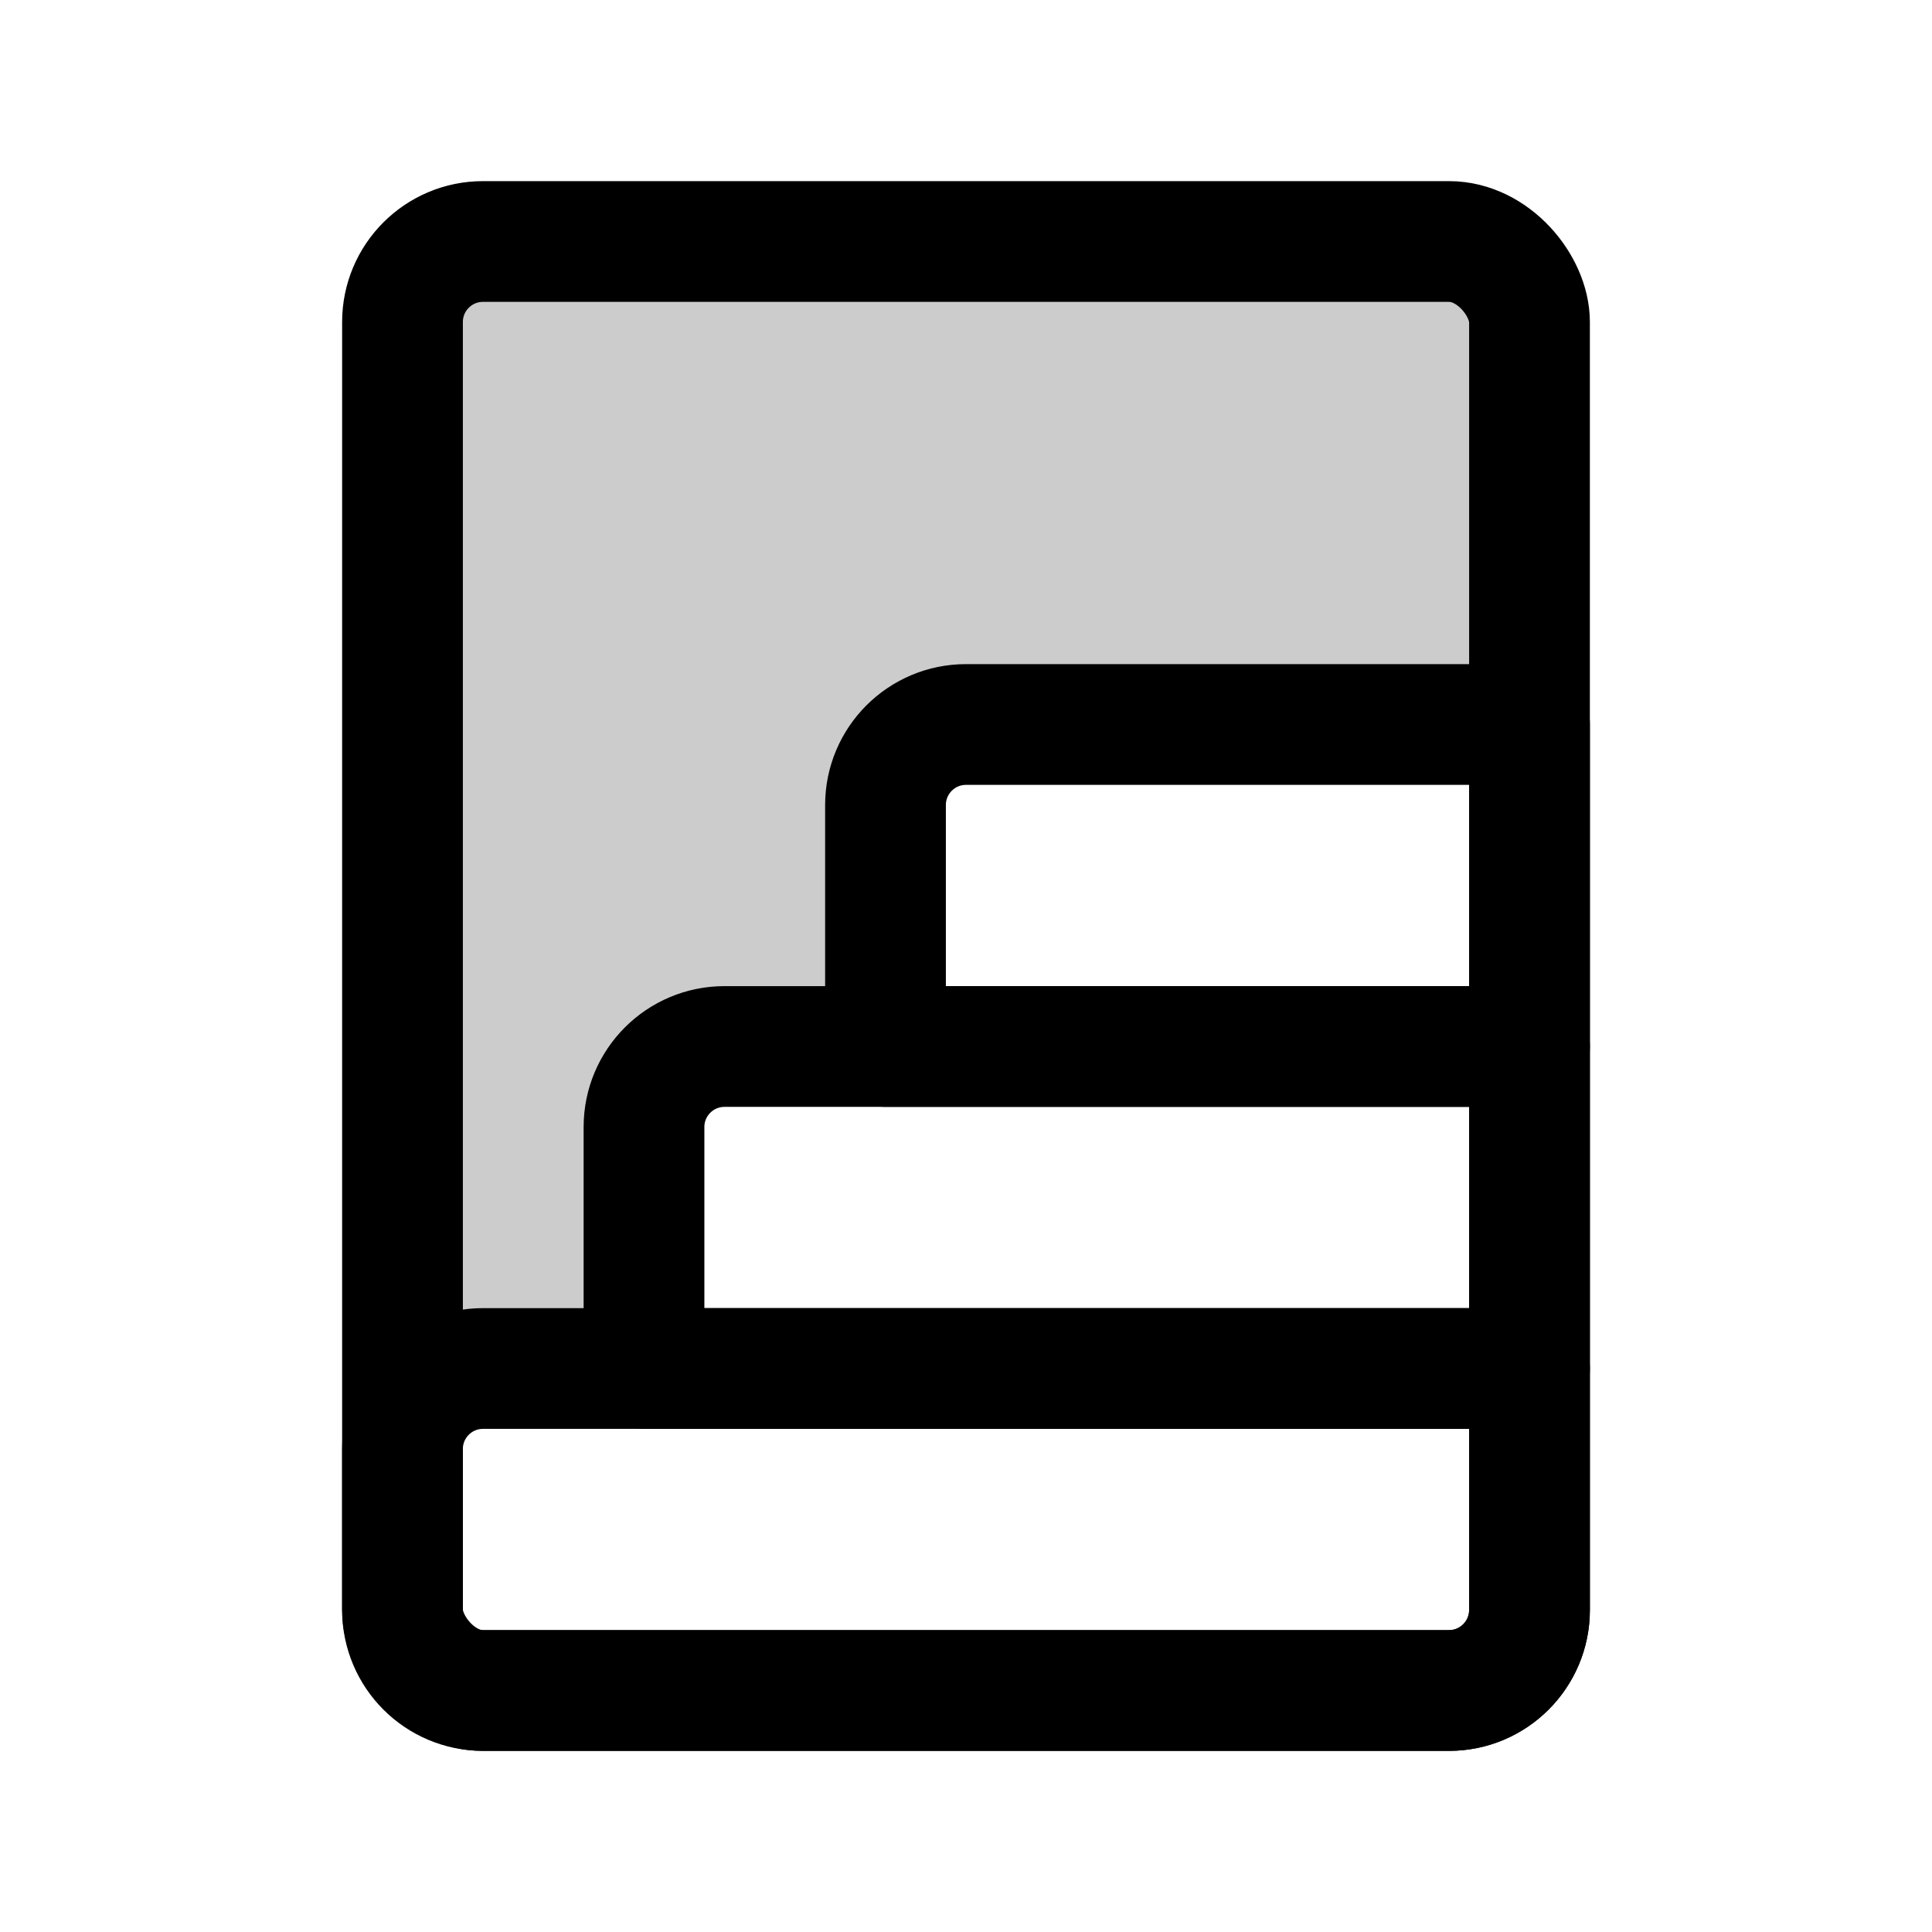 <svg width="24" height="24" viewBox="0 0 24 24" fill="none" xmlns="http://www.w3.org/2000/svg">
<path fill-rule="evenodd" clip-rule="evenodd" d="M6 3C5.448 3 5 3.448 5 4V18C5 17.448 5.448 17 6 17H8V14C8 13.448 8.448 13 9 13H11V10C11 9.448 11.448 9 12 9H19V4C19 3.448 18.552 3 18 3H6Z" fill="black" fill-opacity="0.2"/>
<rect x="5" y="3" width="14" height="18" rx="1" stroke="black" stroke-width="1.5" stroke-linecap="round" stroke-linejoin="round"/>
<path d="M5 18C5 17.448 5.448 17 6 17H19V20C19 20.552 18.552 21 18 21H6C5.448 21 5 20.552 5 20V18Z" stroke="black" stroke-width="1.5" stroke-linecap="round" stroke-linejoin="round"/>
<path d="M8 14C8 13.448 8.448 13 9 13H19V17H8V14Z" stroke="black" stroke-width="1.5" stroke-linecap="round" stroke-linejoin="round"/>
<path d="M11 10C11 9.448 11.448 9 12 9H19V13H11V10Z" stroke="black" stroke-width="1.5" stroke-linecap="round" stroke-linejoin="round"/>
</svg>
